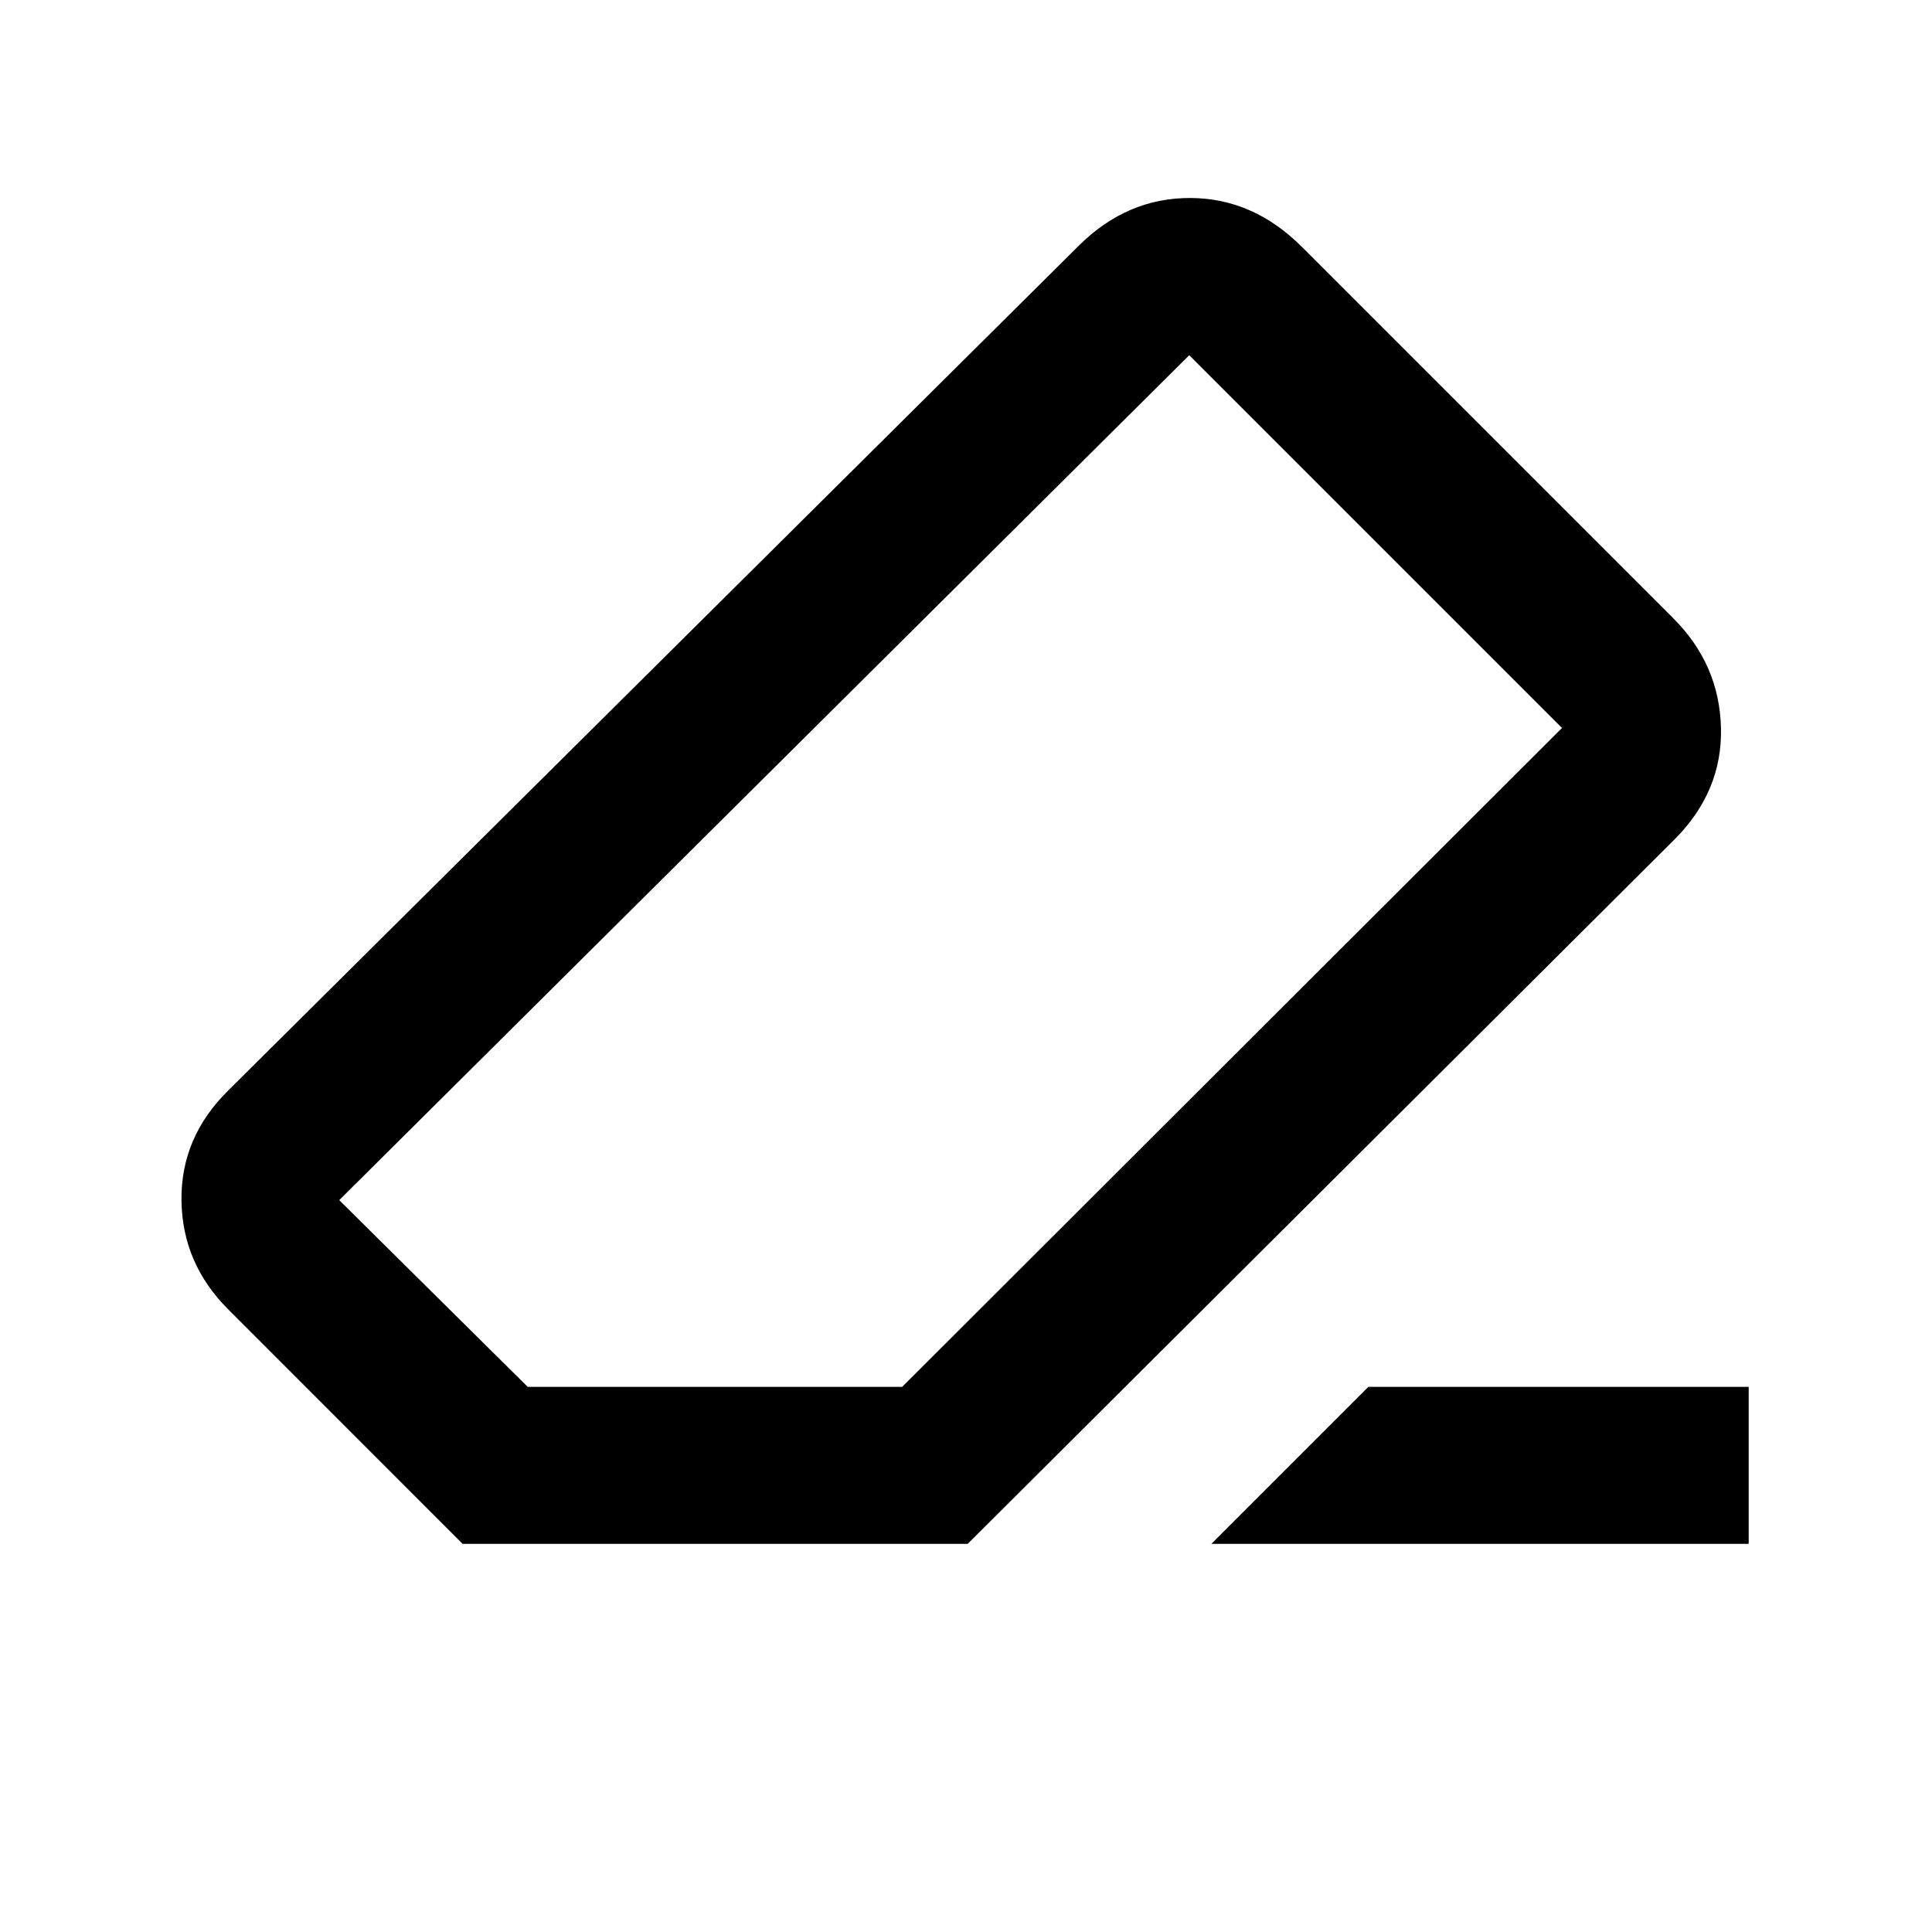 <svg xmlns="http://www.w3.org/2000/svg" height="20" viewBox="0 -960 960 960" width="20"><path d="M679.913-270.87h189v78.001h-267l78-78.001Zm-450.048 78.001-116.43-116.479q-22.91-22.831-23.26-54.274-.35-31.443 23.499-54.791l422.847-419.978q23.815-23.348 55.006-23.229 31.19.12 55.313 24.243l184.703 184.703q22.848 22.848 23.598 54.402.75 31.555-23.098 55.403l-351.195 350H229.865Zm218.409-78.001 327.878-327.413L590.935-783.5l-422.37 419.84 93.652 92.79h186.057ZM480-480Z"/></svg>